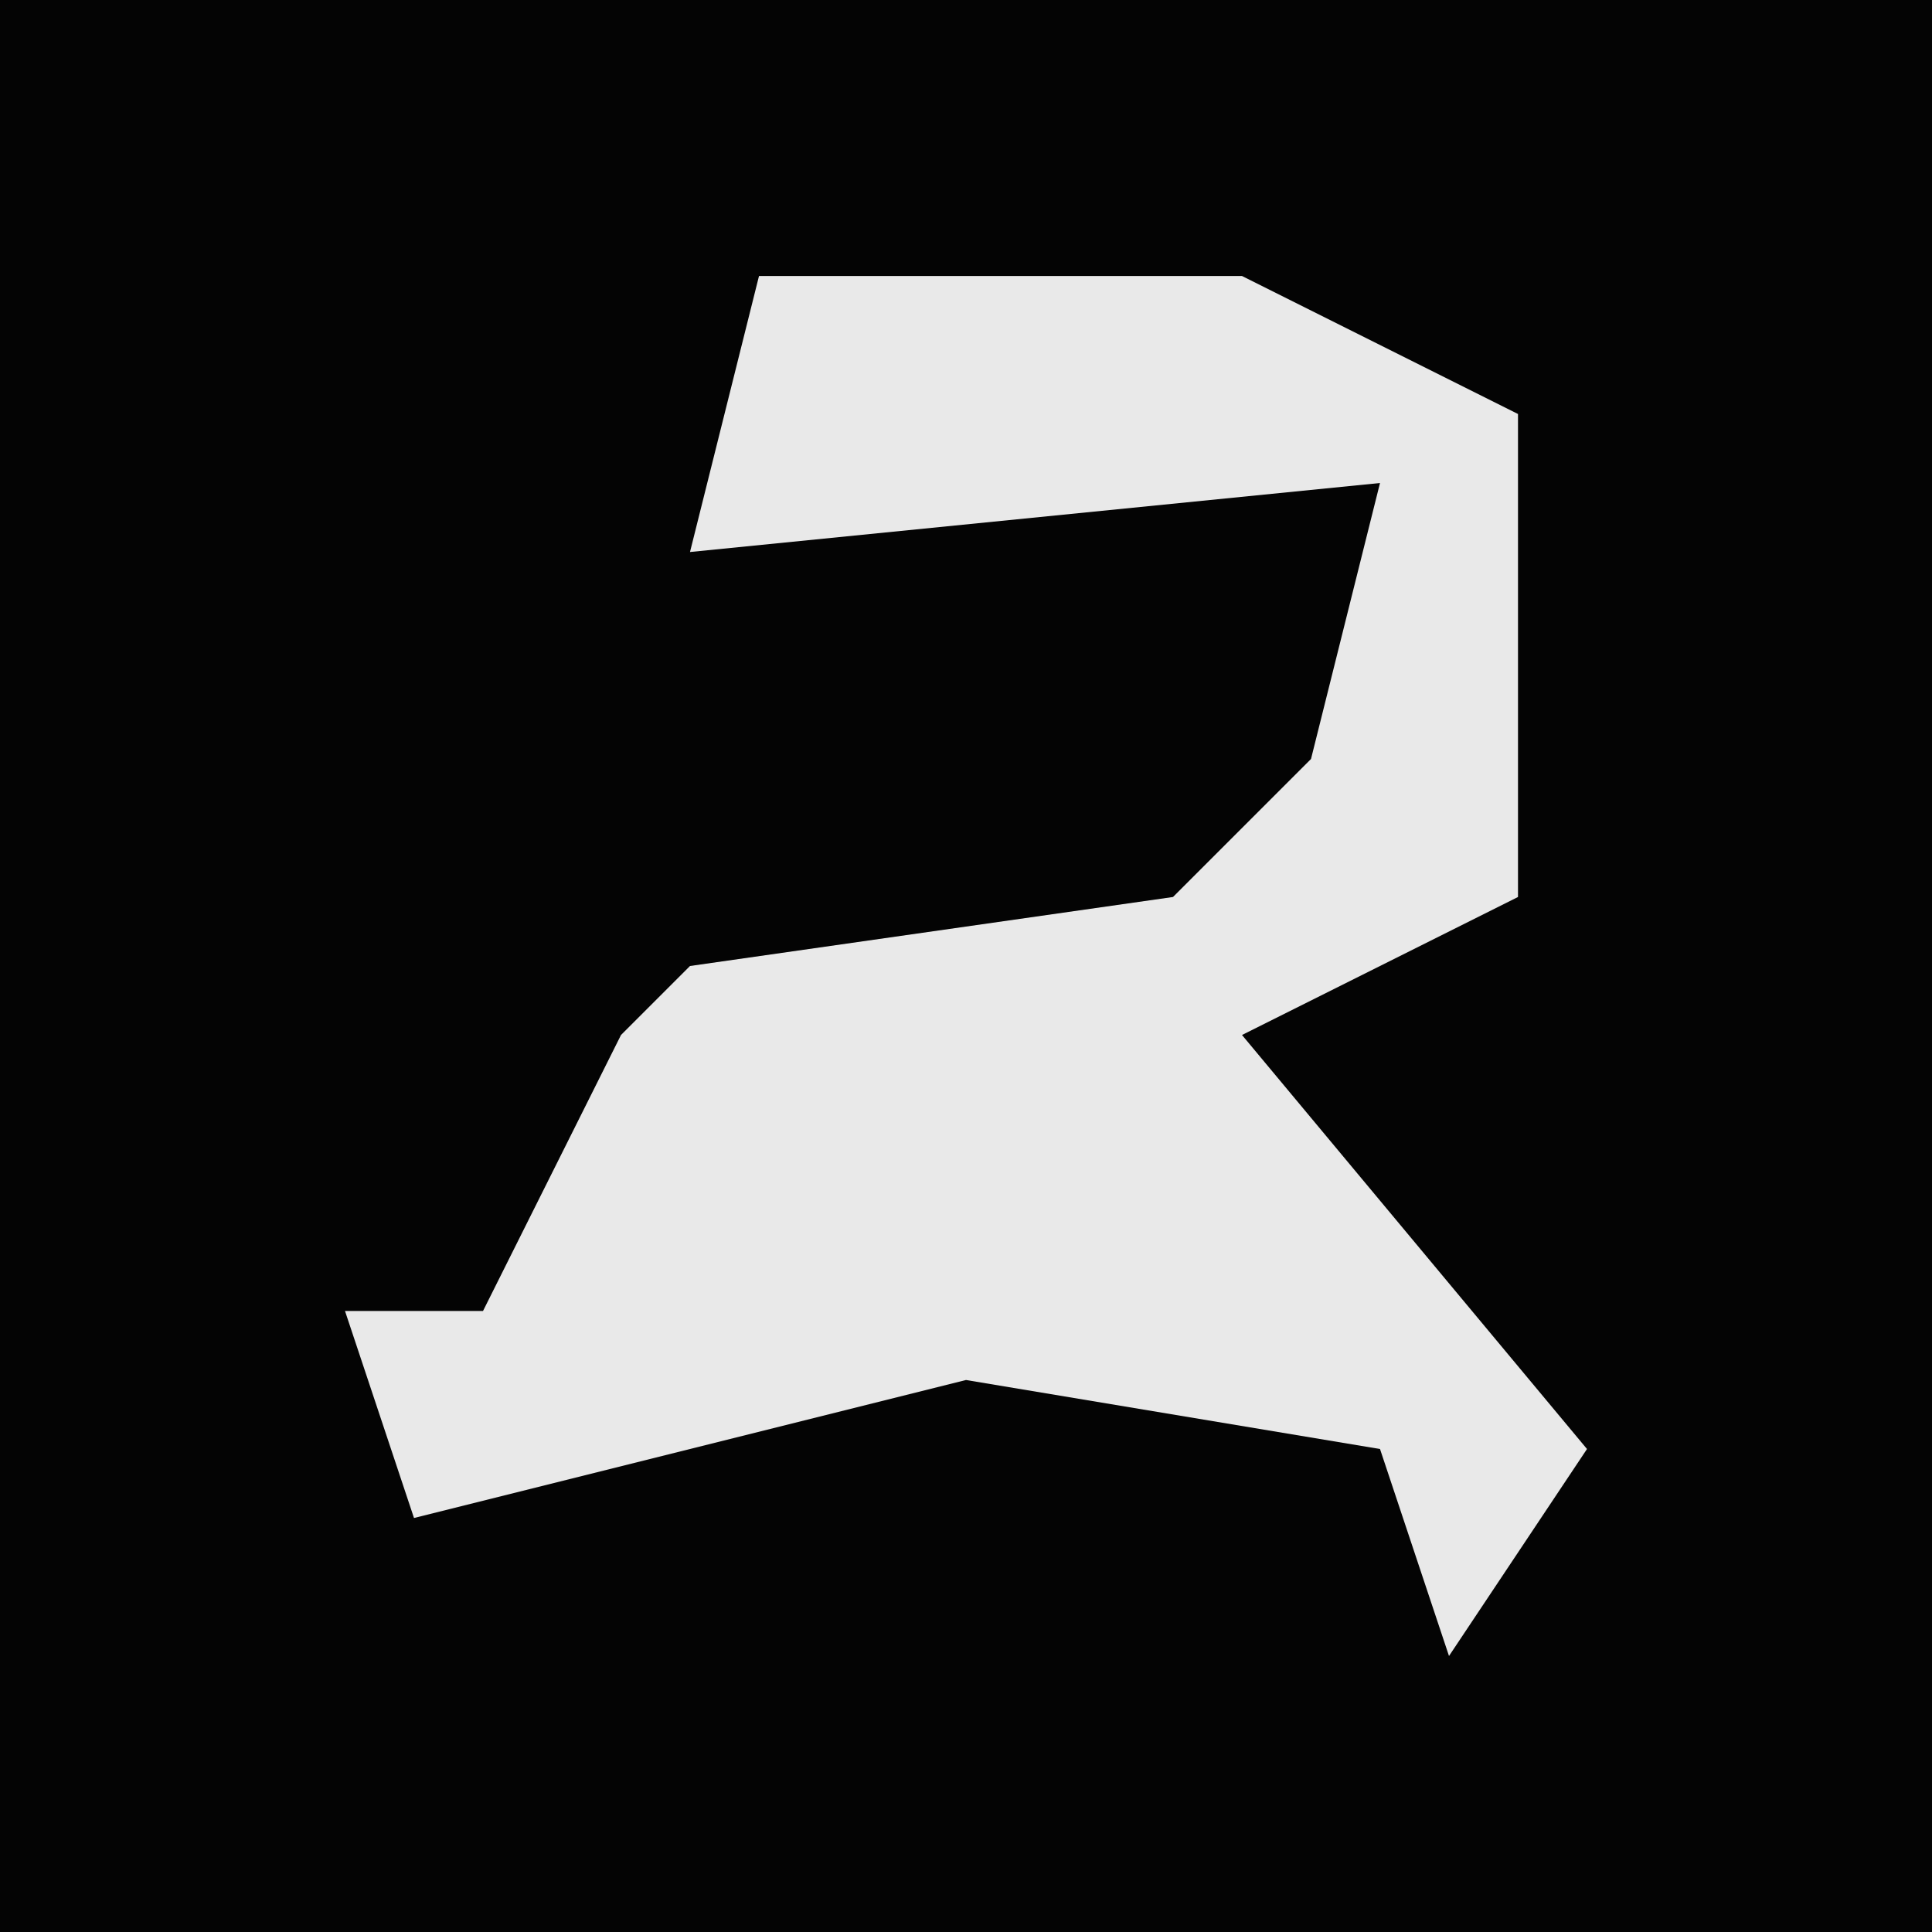 <?xml version="1.0" encoding="UTF-8"?>
<svg version="1.1" xmlns="http://www.w3.org/2000/svg" width="28" height="28">
<path d="M0,0 L28,0 L28,28 L0,28 Z " fill="#040404" transform="translate(0,0)"/>
<path d="M0,0 L7,0 L11,2 L11,9 L7,11 L12,17 L10,20 L9,17 L3,16 L-5,18 L-6,15 L-4,15 L-2,11 L-1,10 L6,9 L8,7 L9,3 L-1,4 Z " fill="#E9E9E9" transform="translate(11,4)"/>
</svg>
